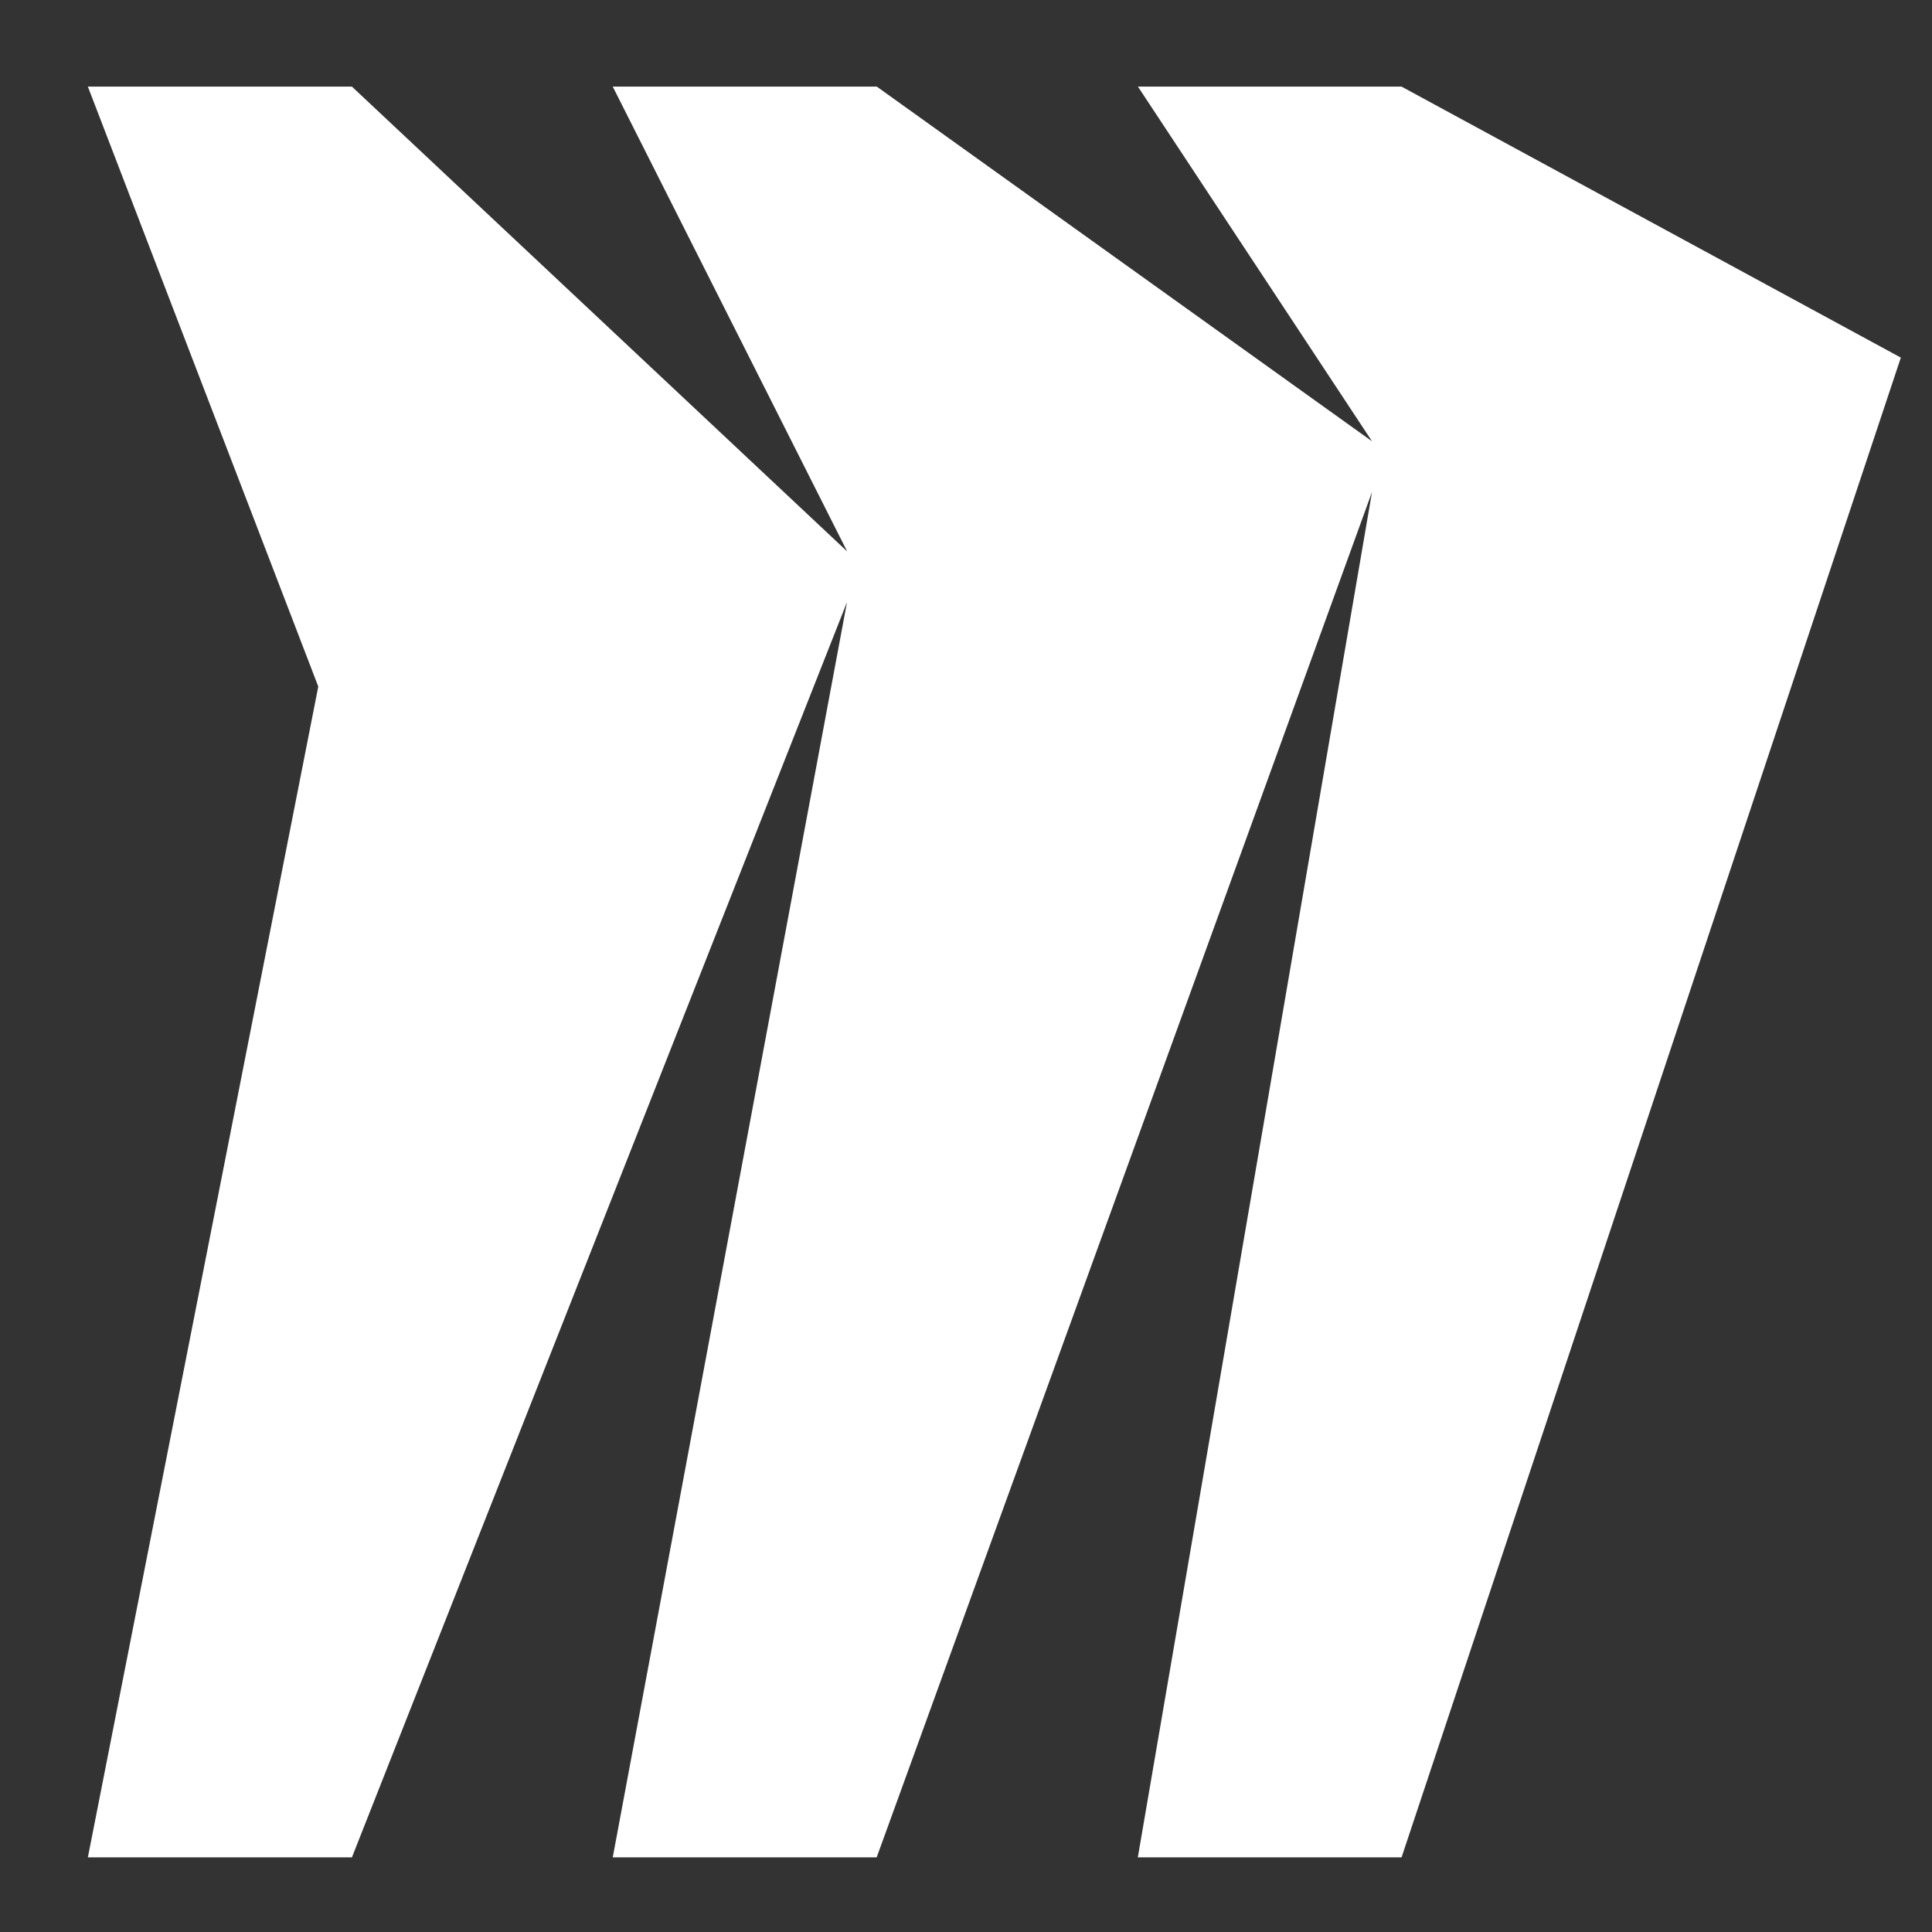 <svg width="31" height="31" viewBox="0 0 31 31" fill="none" xmlns="http://www.w3.org/2000/svg">
<rect x="0" y="0" width="31" height="31" fill="#333333" stroke="none"/>
<g clip-path="url(#clip0_676_487)">
<path d="M22.489 1.39H18.259L22.015 7.081L14.069 1.39H9.832L13.593 8.848L5.647 1.39H1.41L5.107 11.016L1.41 29.802H5.647L13.591 9.66L9.832 29.802H14.067L22.015 7.893L18.257 29.802H22.489L30.5 5.738L22.489 1.39Z" fill="white"/>
</g>
<defs>
<clipPath id="clip0_676_487">
<rect width="30" height="30" fill="white" transform="translate(0.5 0.5)"/>
</clipPath>
</defs>
</svg>
